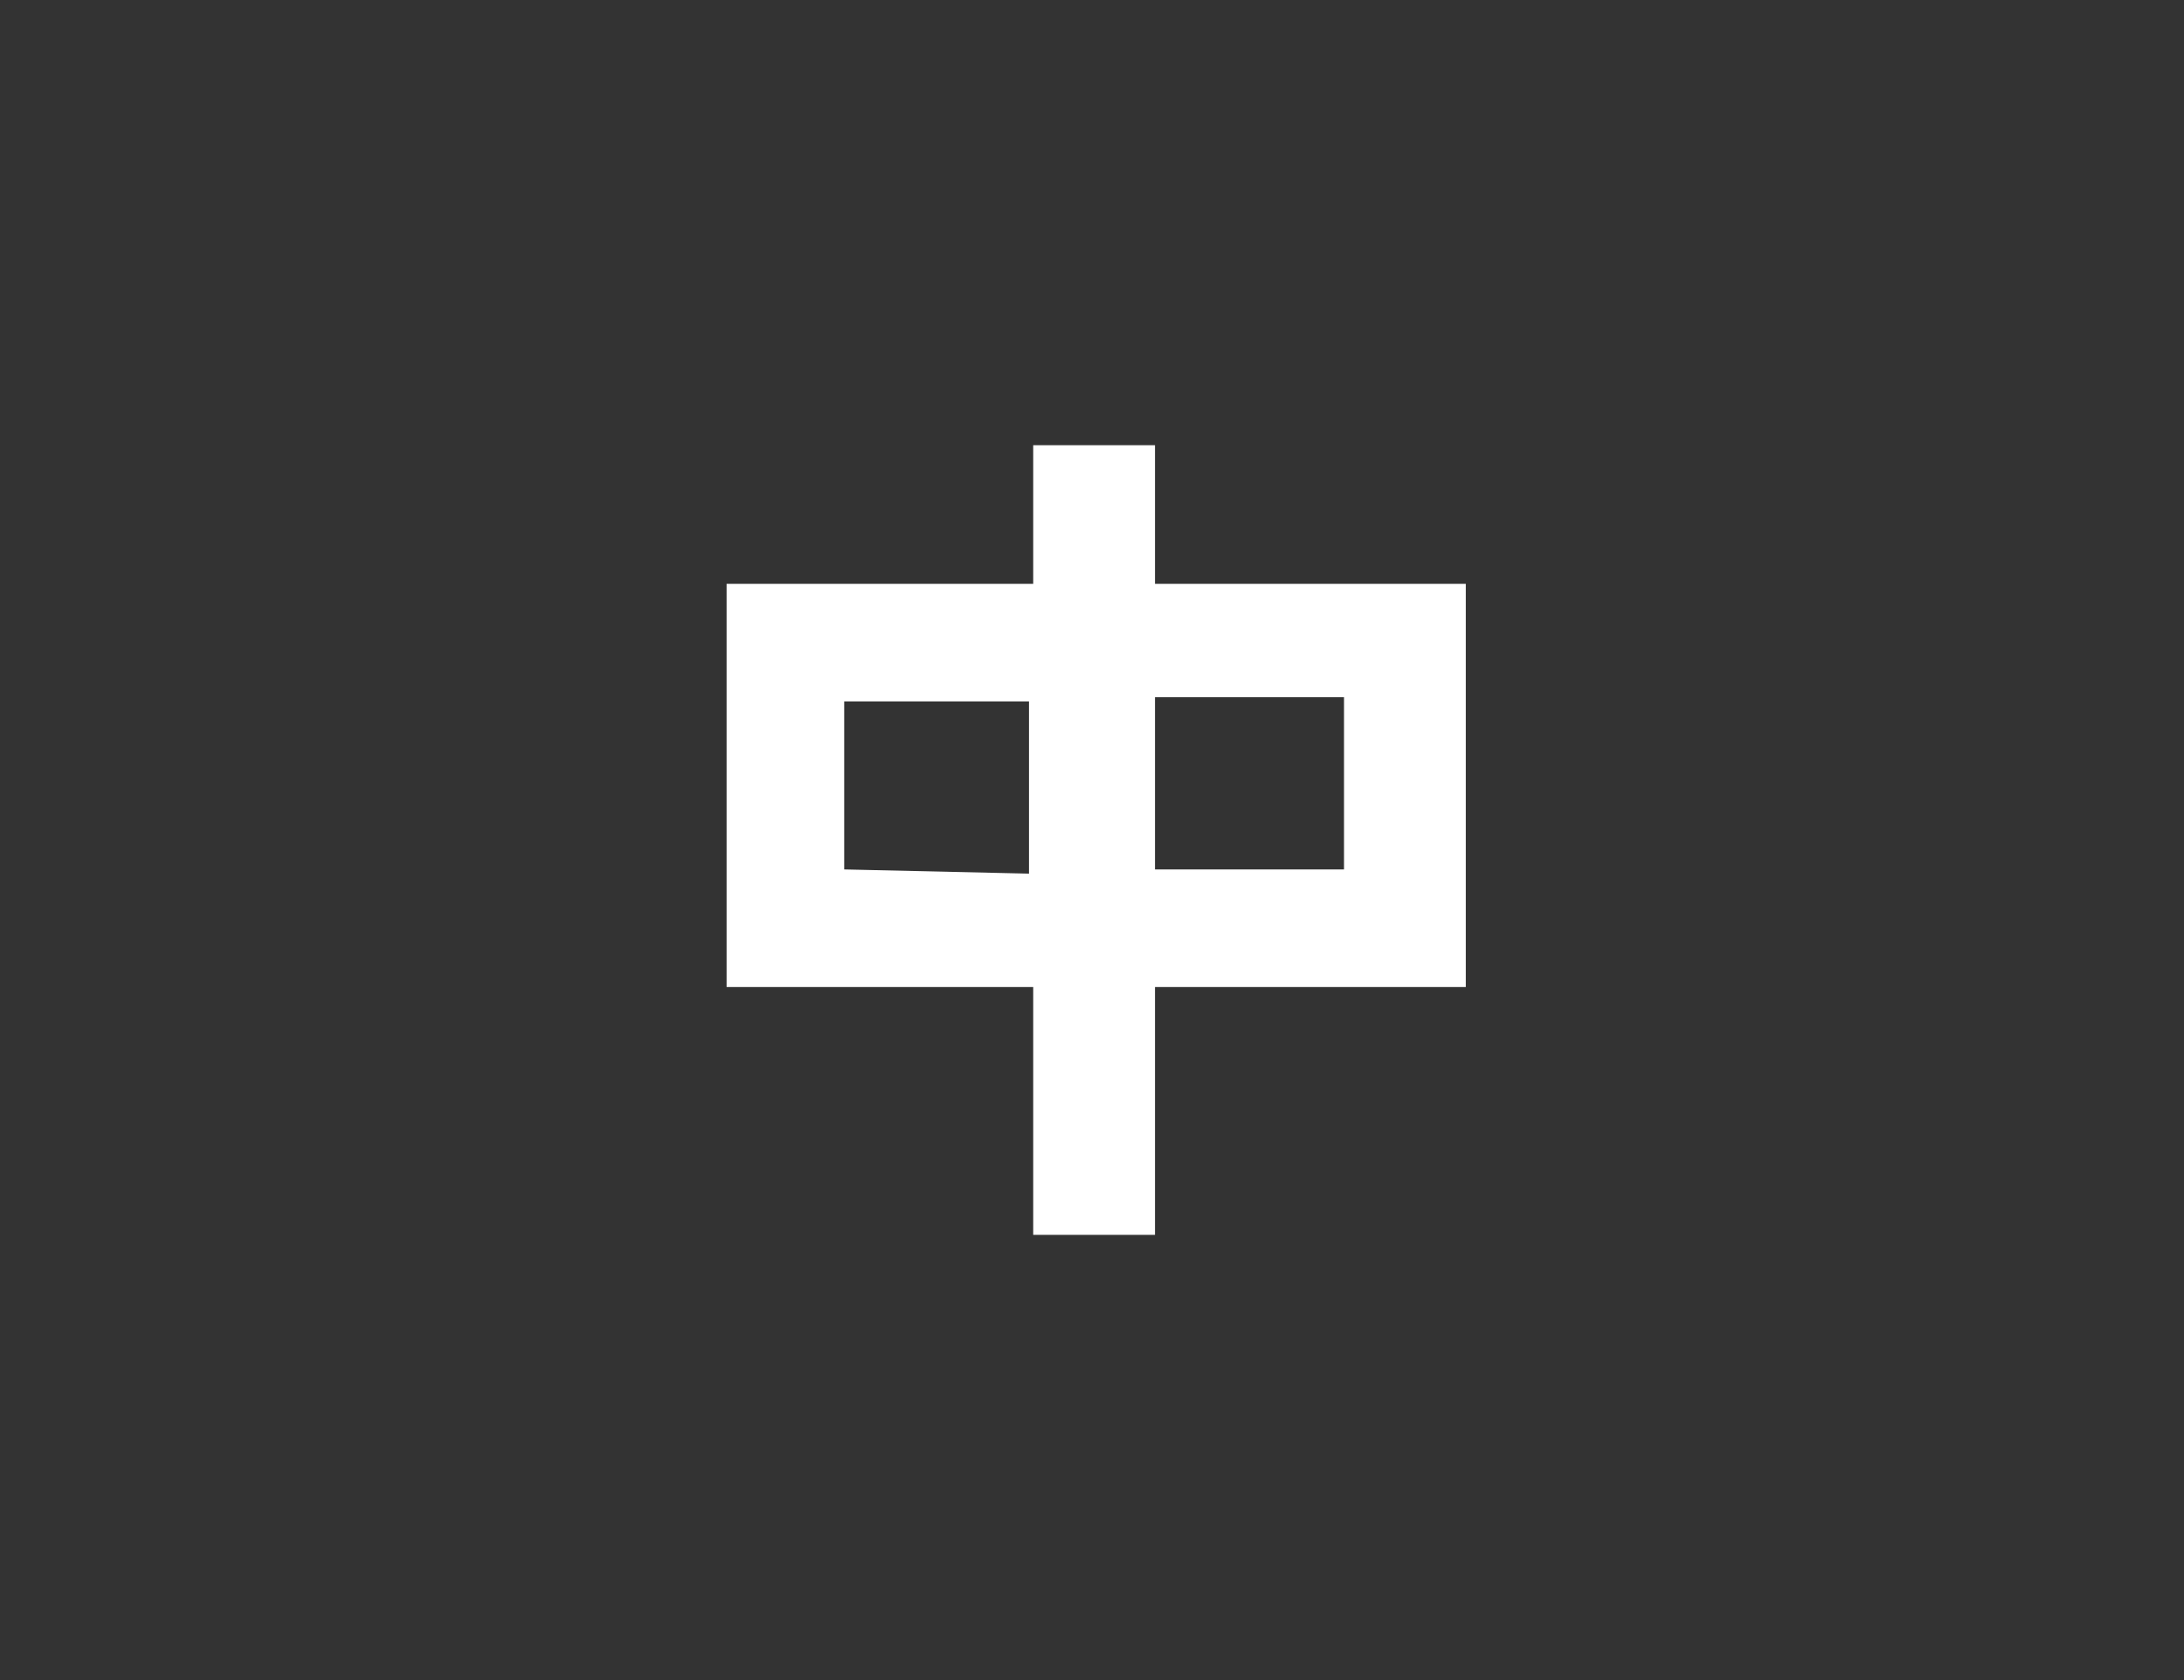 <?xml version="1.0" encoding="utf-8"?>
<!-- Generator: Adobe Illustrator 24.2.1, SVG Export Plug-In . SVG Version: 6.00 Build 0)  -->
<svg version="1.1" id="圖層_1" xmlns="http://www.w3.org/2000/svg" xmlns:xlink="http://www.w3.org/1999/xlink" x="0px" y="0px"
	 width="52px" height="40px" viewBox="0 0 52 40" style="enable-background:new 0 0 52 40;" xml:space="preserve">
<rect x="0" y="0" width="52" height="40" fill="#333333" stroke="none"/>
<style type="text/css">
	.st0{fill:#FFFFFF;}
</style>
<g id="圖層_2_1_">
	<g id="圖層_1-2">
		<path class="st0" d="M27.5,13.9v-3.3h-2.9v3.3h-7.3v9.6h7.3v5.9h2.9v-5.9h7.4v-9.6H27.5z M20.1,20.7v-4h4.4v4.1L20.1,20.7
			L20.1,20.7z M32,16.6v4.1h-4.5v-4.1H32z"/>
	</g>
</g>
</svg>
